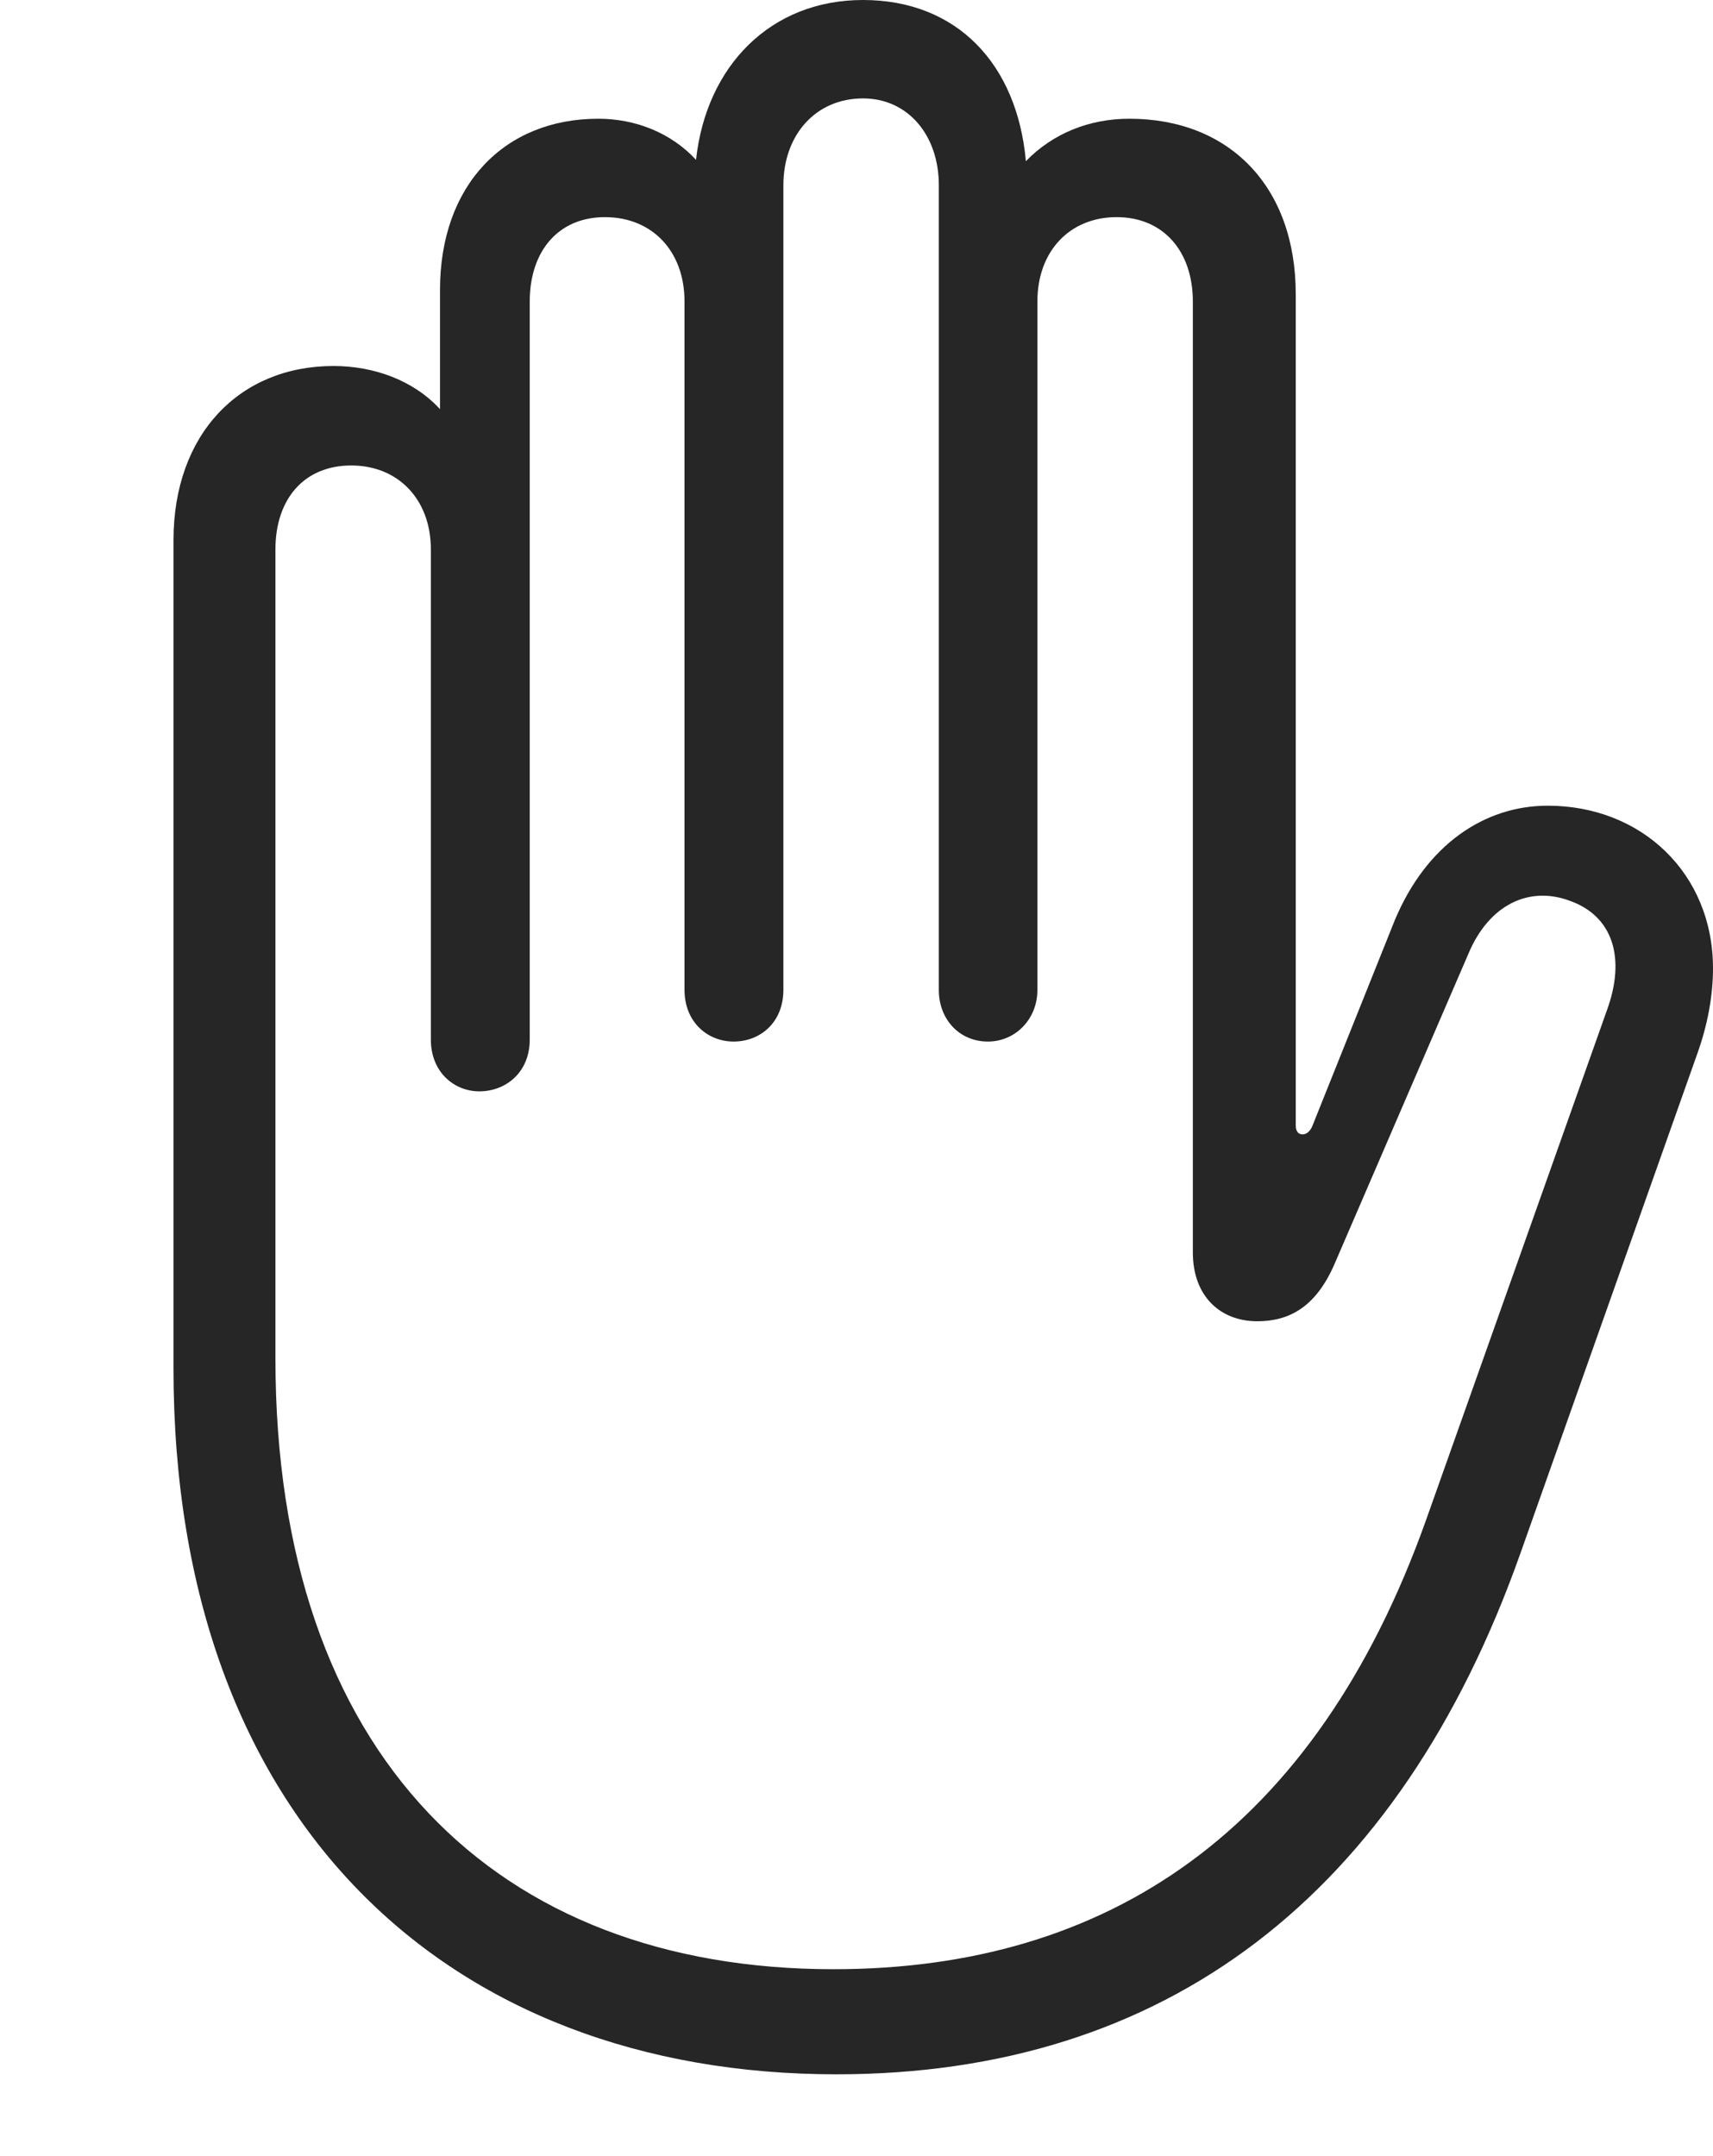 <?xml version="1.0" encoding="UTF-8"?>
<!--Generator: Apple Native CoreSVG 232.5-->
<!DOCTYPE svg
PUBLIC "-//W3C//DTD SVG 1.1//EN"
       "http://www.w3.org/Graphics/SVG/1.1/DTD/svg11.dtd">
<svg version="1.1" xmlns="http://www.w3.org/2000/svg" xmlns:xlink="http://www.w3.org/1999/xlink" width="85.673" height="107.821">
 <g>
  <rect height="107.821" opacity="0" width="85.673" x="0" y="0"/>
  <path d="M41.836 103.726C58.278 103.726 69.979 94.811 76.049 77.651L84.87 52.74C85.411 51.246 85.673 49.771 85.673 48.427C85.673 43.675 82.1 40.289 77.407 40.289C74.25 40.289 71.344 42.23 69.759 46.012L65.617 56.352C65.504 56.578 65.342 56.725 65.147 56.725C64.903 56.725 64.805 56.529 64.805 56.285L64.805 14.718C64.805 9.293 61.453 5.937 56.483 5.937C54.481 5.937 52.66 6.669 51.308 8.06C50.87 3.182 47.844 0 43.161 0C38.531 0 35.316 3.31 34.811 7.993C33.56 6.636 31.772 5.937 29.923 5.937C25.224 5.937 22.006 9.259 22.006 14.498L22.006 20.462C20.688 19.02 18.701 18.302 16.68 18.302C11.965 18.302 8.677 21.726 8.677 27.016L8.677 68.43C8.677 91.039 22.377 103.726 41.836 103.726ZM41.683 98.471C24.852 98.471 13.775 87.792 13.775 67.921L13.775 27.473C13.775 24.964 15.199 23.276 17.568 23.276C19.903 23.276 21.549 24.964 21.549 27.473L21.549 51.985C21.549 53.625 22.727 54.573 23.971 54.573C25.298 54.573 26.494 53.625 26.494 51.985L26.494 15.074C26.494 12.565 27.919 10.858 30.253 10.858C32.622 10.858 34.235 12.565 34.235 15.074L34.235 49.495C34.235 51.135 35.412 52.083 36.69 52.083C38.018 52.083 39.18 51.135 39.18 49.495L39.18 9.261C39.18 6.753 40.792 4.921 43.161 4.921C45.402 4.921 46.954 6.753 46.954 9.261L46.954 49.51C46.954 50.946 47.958 52.083 49.41 52.083C50.797 52.083 51.884 50.946 51.884 49.51L51.884 15.074C51.884 12.565 53.497 10.858 55.847 10.858C58.182 10.858 59.658 12.565 59.658 15.074L59.658 62.621C59.658 64.82 61.029 66.07 62.883 66.07C64.489 66.07 65.803 65.349 66.729 63.241L73.442 47.688C74.476 45.225 76.48 44.296 78.491 45.037C80.668 45.796 81.33 47.905 80.36 50.54L71.334 75.976C65.785 91.582 55.381 98.471 41.683 98.471Z" fill="#000000" fill-opacity="0.85"/>
 </g>
</svg>
